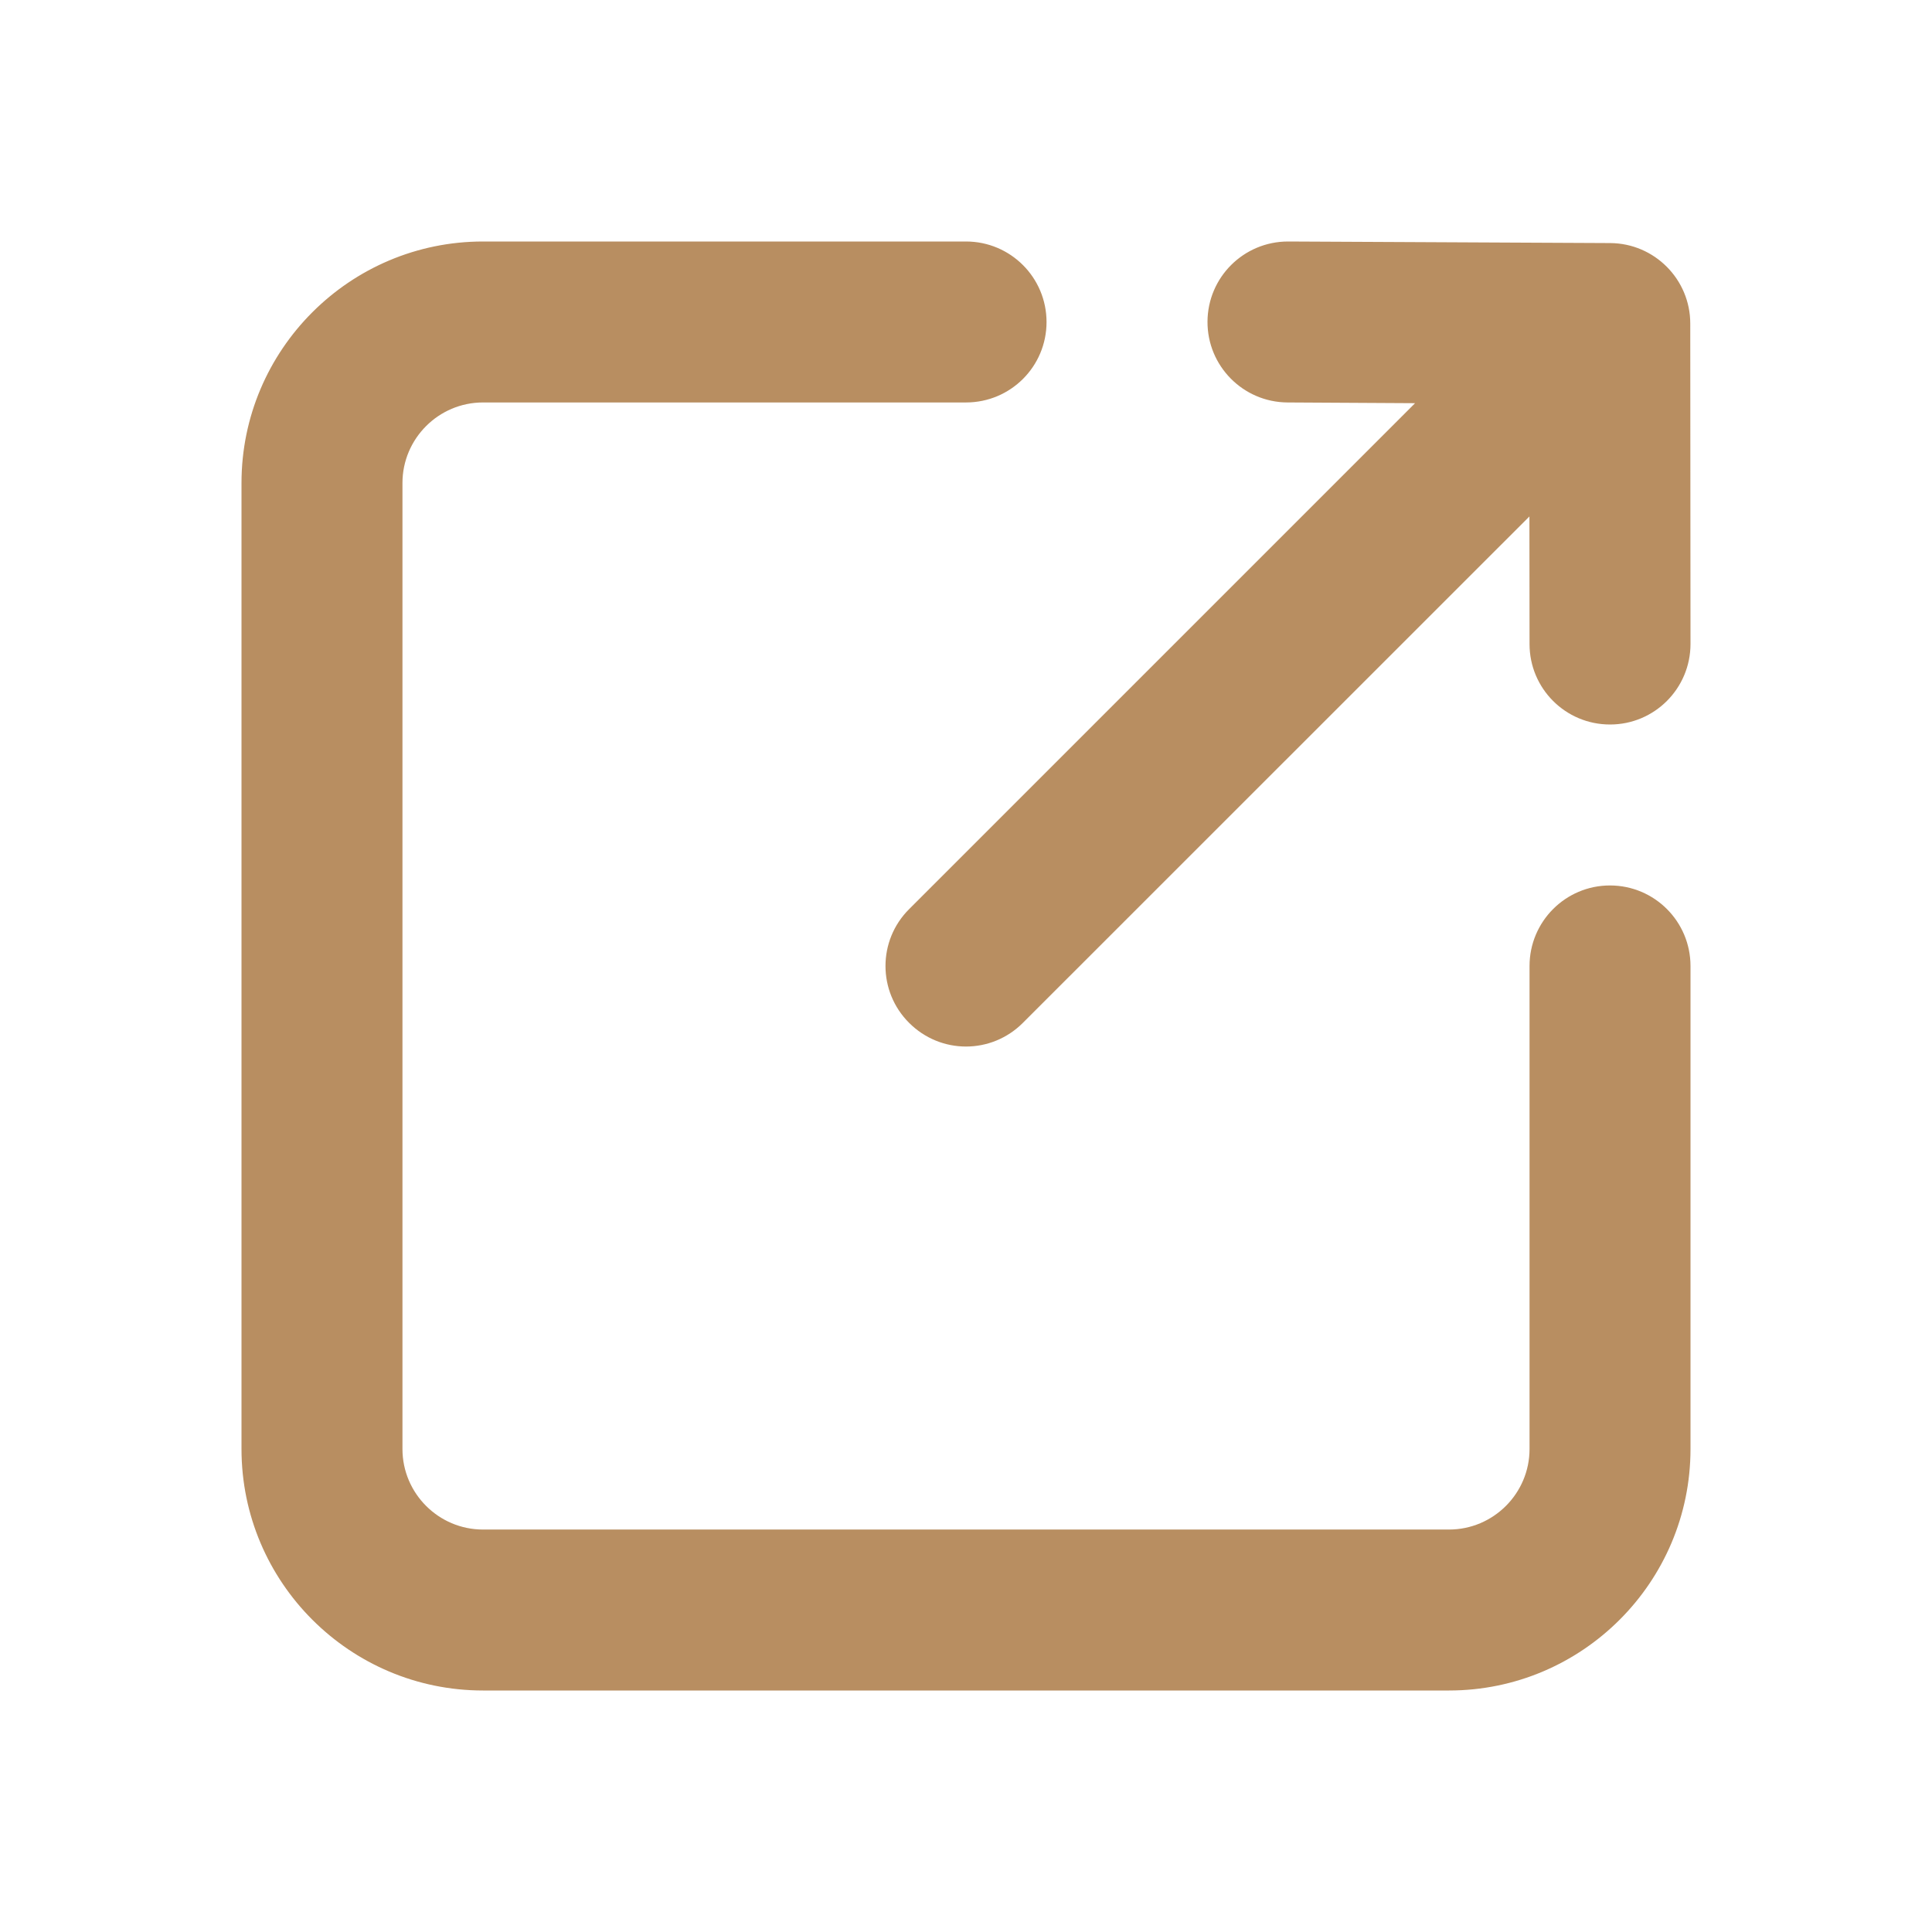 <svg width="16" height="16" viewBox="0 0 16 16" fill="none" xmlns="http://www.w3.org/2000/svg">
<g id="Icons / External Link">
<path id="Color" fill-rule="evenodd" clip-rule="evenodd" d="M12.667 12V8C12.667 7.632 12.965 7.333 13.333 7.333C13.702 7.333 14 7.632 14 8V12C14 13.103 13.103 14 12 14H4C2.897 14 2 13.103 2 12V4C2 2.897 2.897 2 4 2H8C8.369 2 8.667 2.299 8.667 2.667C8.667 3.035 8.369 3.333 8 3.333H4C3.632 3.333 3.333 3.633 3.333 4V12C3.333 12.367 3.632 12.667 4 12.667H12C12.368 12.667 12.667 12.367 12.667 12ZM11.719 3.339L10.663 3.333C10.295 3.331 9.998 3.031 10 2.663C10.002 2.296 10.3 2 10.667 2H10.67L13.335 2.013C13.701 2.015 13.998 2.313 13.998 2.679L14 5.333C14 5.701 13.702 6 13.334 6H13.333C12.965 6 12.667 5.702 12.667 5.334L12.666 4.277L8.471 8.471C8.341 8.601 8.171 8.667 8 8.667C7.829 8.667 7.659 8.601 7.529 8.471C7.268 8.211 7.268 7.789 7.529 7.529L11.719 3.339Z" fill="#B88E61"/>
</g>
</svg>
